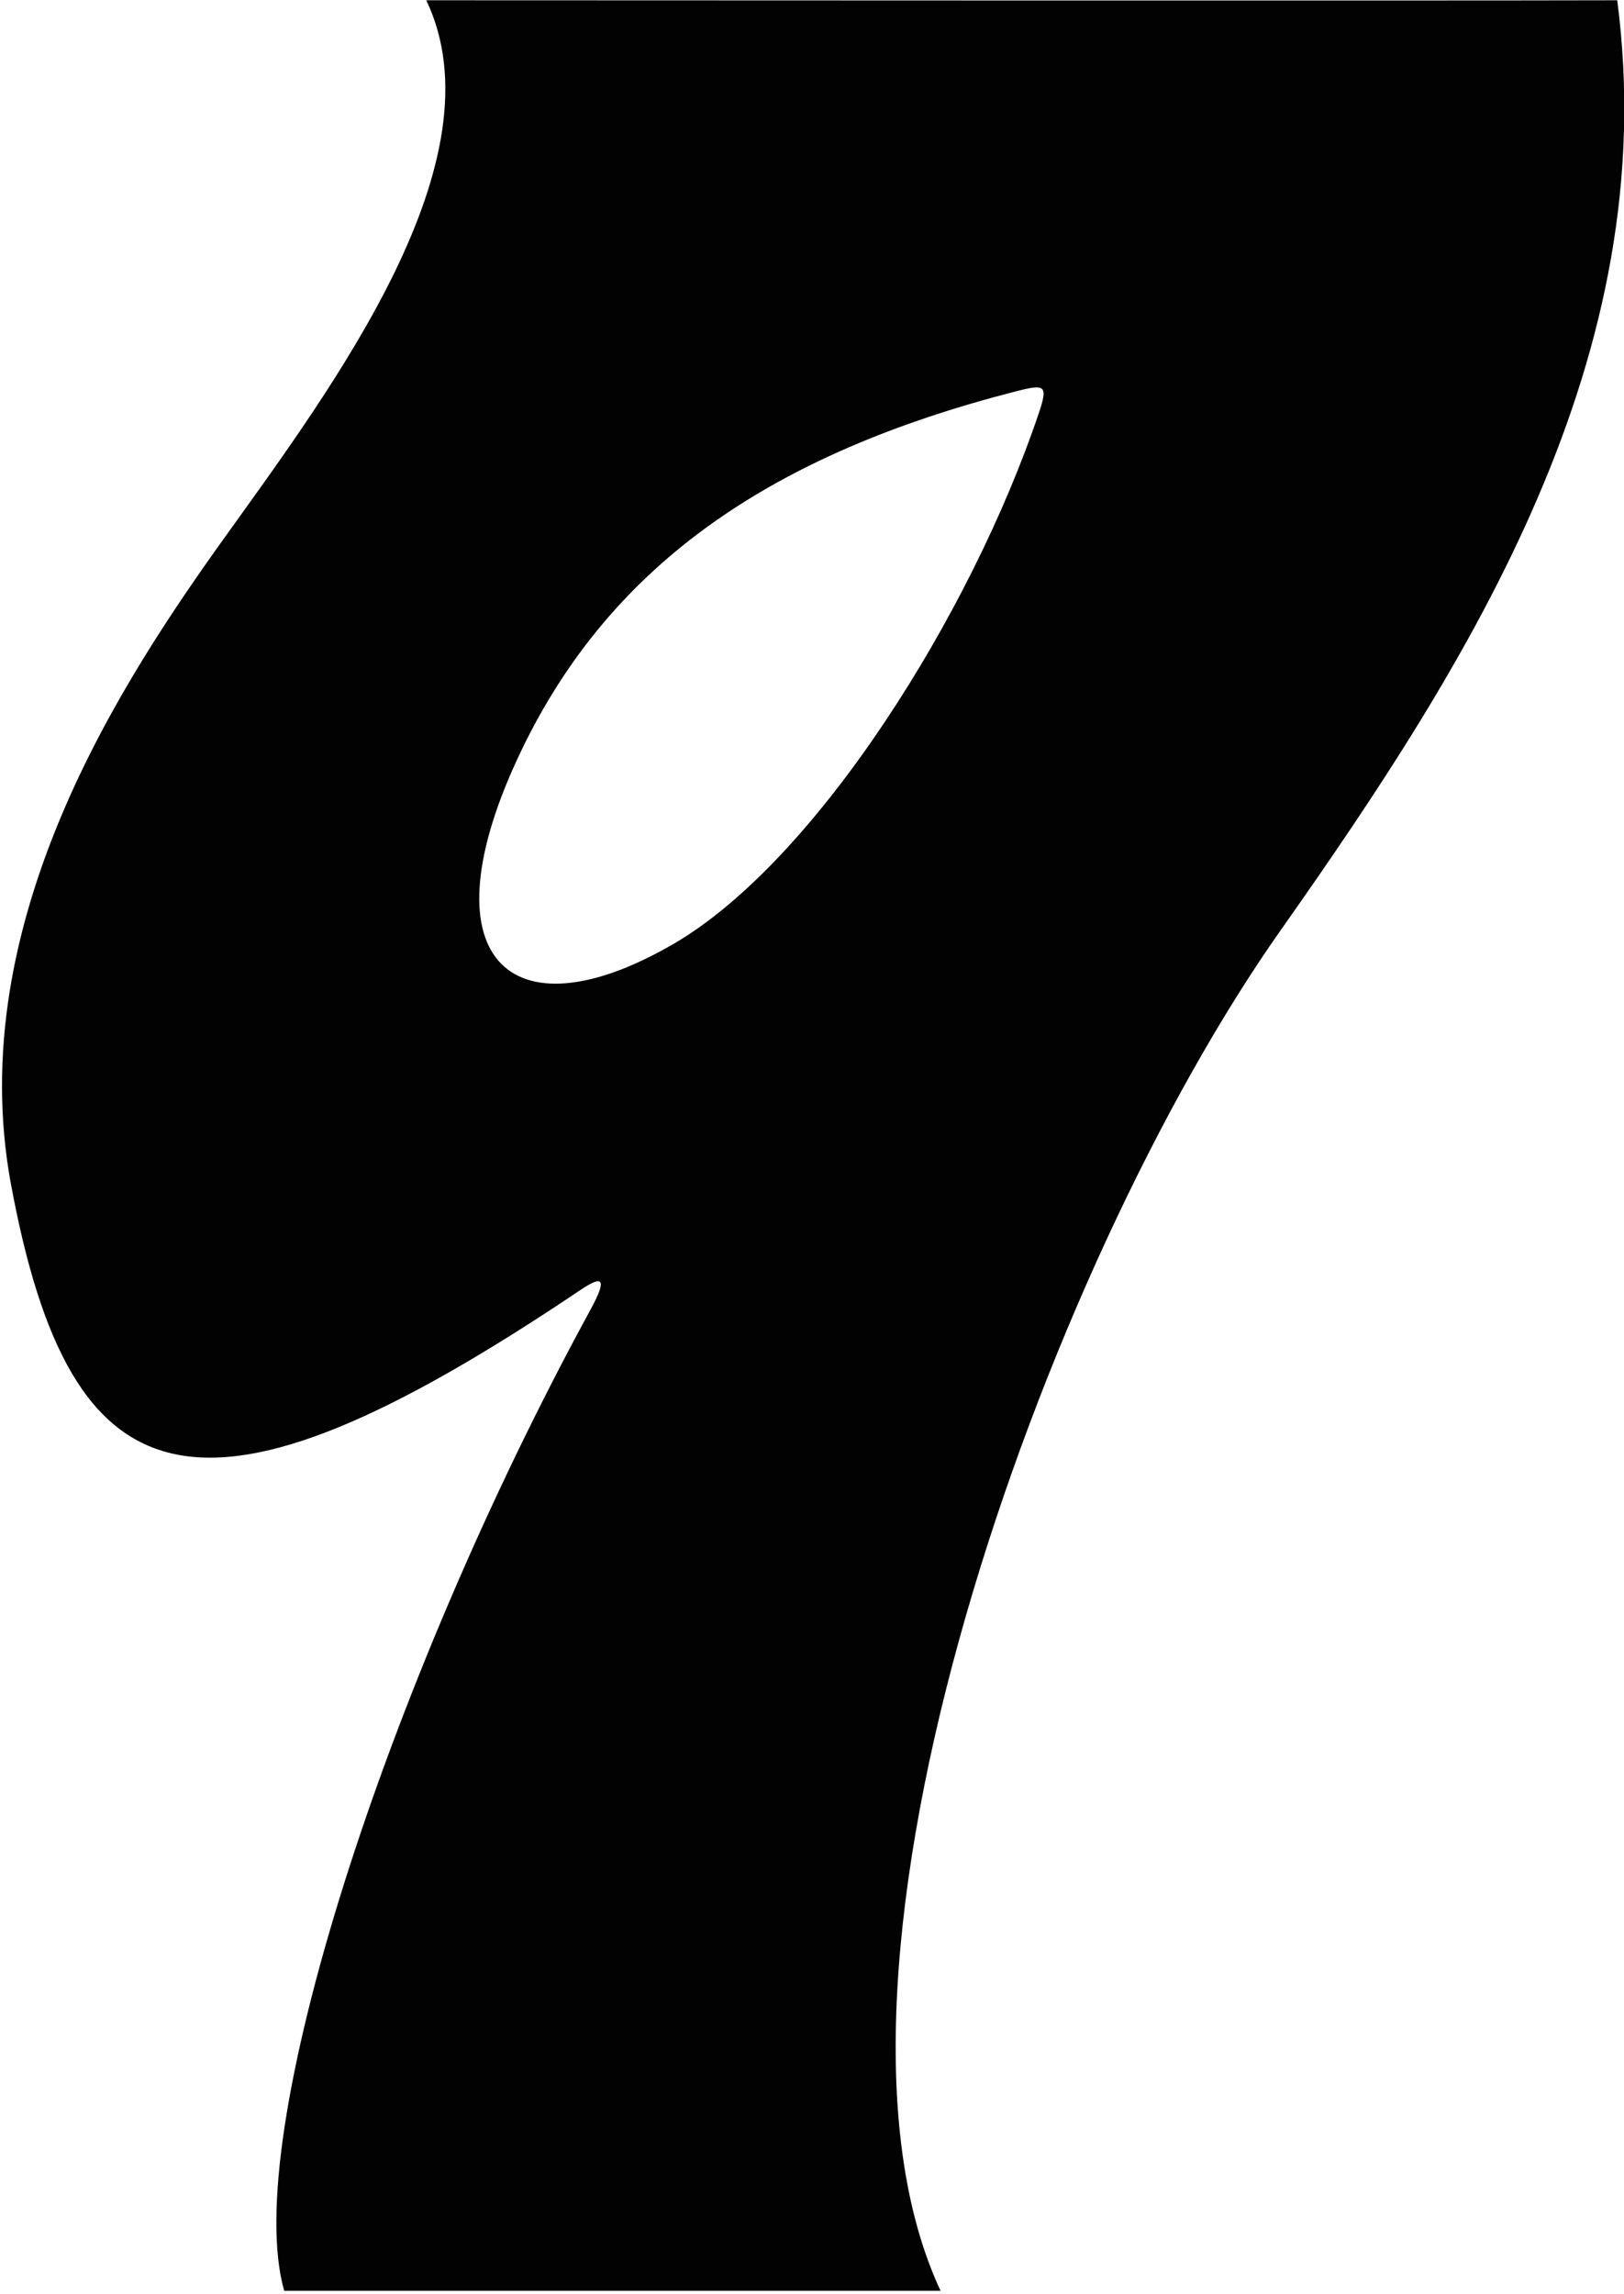 <?xml version="1.0" encoding="UTF-8"?>
<svg xmlns="http://www.w3.org/2000/svg" xmlns:xlink="http://www.w3.org/1999/xlink" width="240pt" height="339pt" viewBox="0 0 240 339" version="1.1">
<g id="surface1">
<path style=" stroke:none;fill-rule:nonzero;fill:rgb(1.001%,1.001%,1.001%);fill-opacity:1;" d="M 239 0.039 C 210.449 0.121 84 0.039 63 0.039 C 74.195 23.602 49.426 56.793 33.332 79.238 C 18.109 100.469 -5.586 136.234 1.633 175.066 C 10.492 222.707 29.559 228.453 85.754 190.633 C 89.012 188.441 89.871 188.75 87.234 193.582 C 56.98 249.09 35.523 315.824 42 338.5 C 63 338.5 115 338.5 139 338.5 C 116.879 291.188 154.285 187.09 189.25 137.473 C 217.328 97.629 245.887 52.734 239 0.039 Z M 153.531 61.012 C 143.539 90.711 120.574 127.277 99.5 139.5 C 75.078 153.664 62.457 141.344 77 111 C 90.434 82.969 114.504 66.977 150.086 57.84 C 154.457 56.719 154.918 56.883 153.531 61.012 "/>
</g>
</svg>

